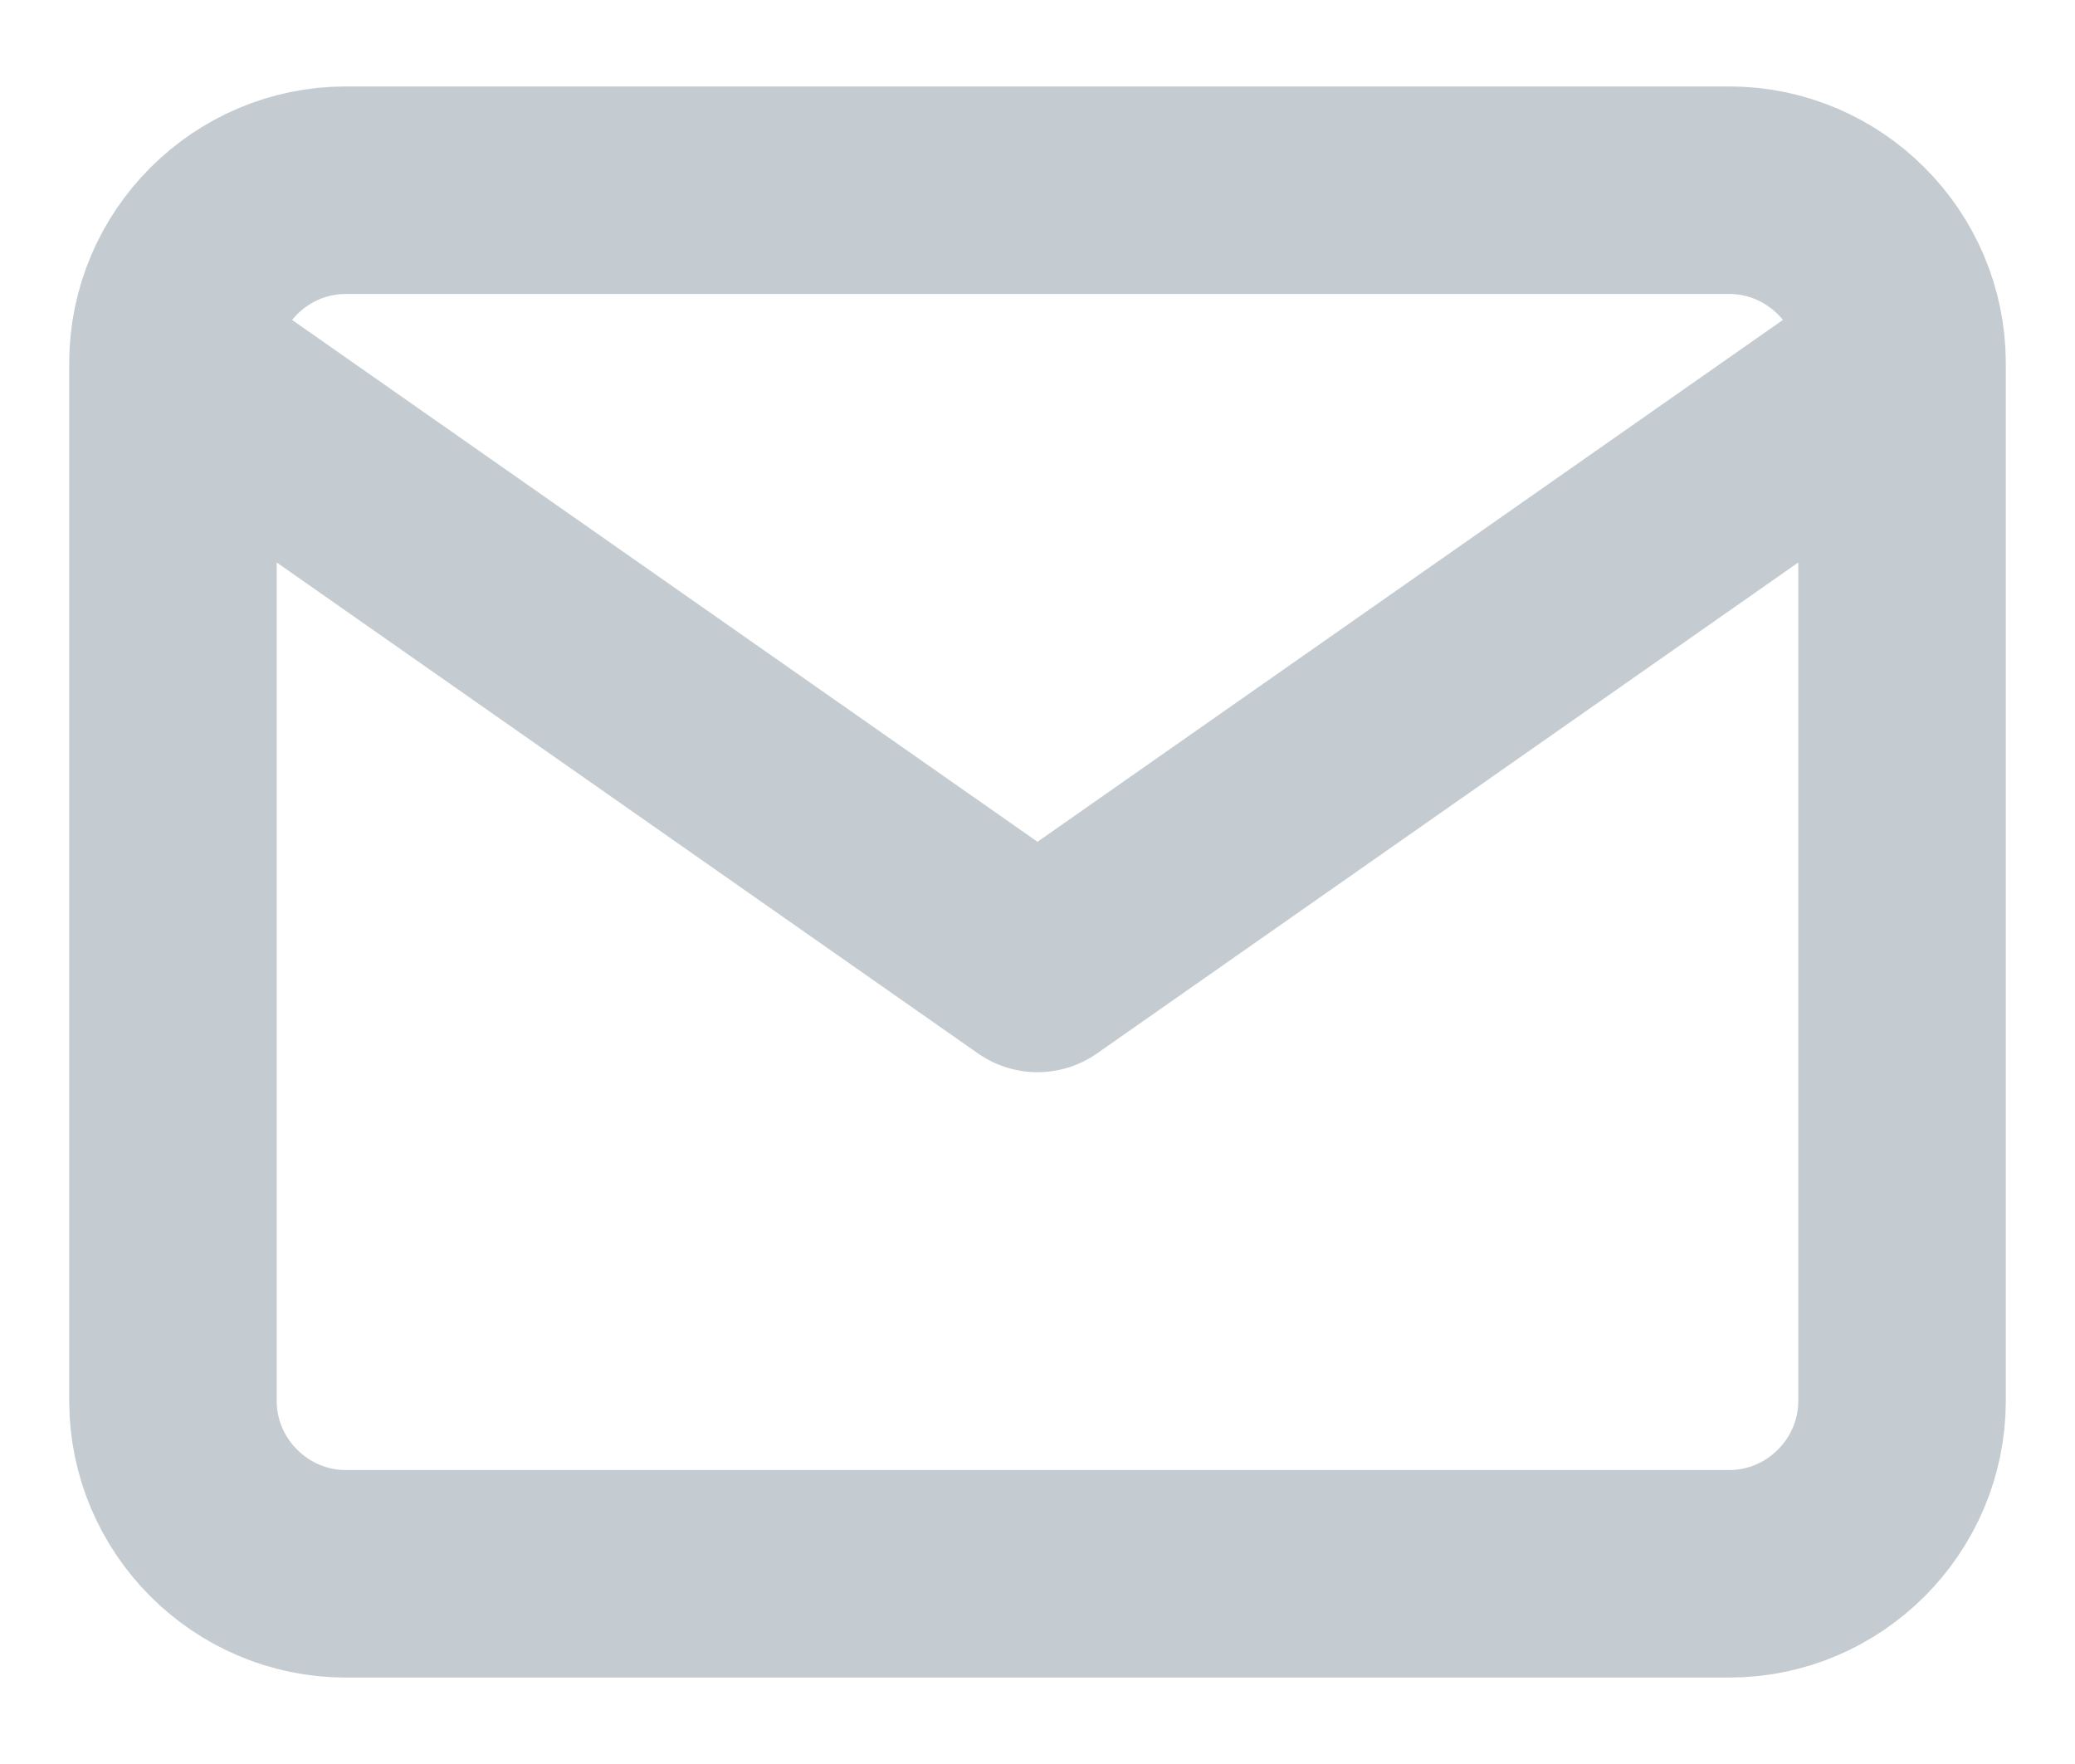 <svg width="20" height="17" viewBox="0 0 20 17" fill="none" xmlns="http://www.w3.org/2000/svg">
<path d="M18.333 3.5C18.333 2.583 17.583 1.833 16.667 1.833H3.333C2.417 1.833 1.667 2.583 1.667 3.5M18.333 3.5V13.5C18.333 14.417 17.583 15.167 16.667 15.167H3.333C2.417 15.167 1.667 14.417 1.667 13.5V3.5M18.333 3.5L10 9.333L1.667 3.5" stroke="#C5CCD1" stroke-width="2" stroke-linecap="round" stroke-linejoin="round"/>
</svg>
